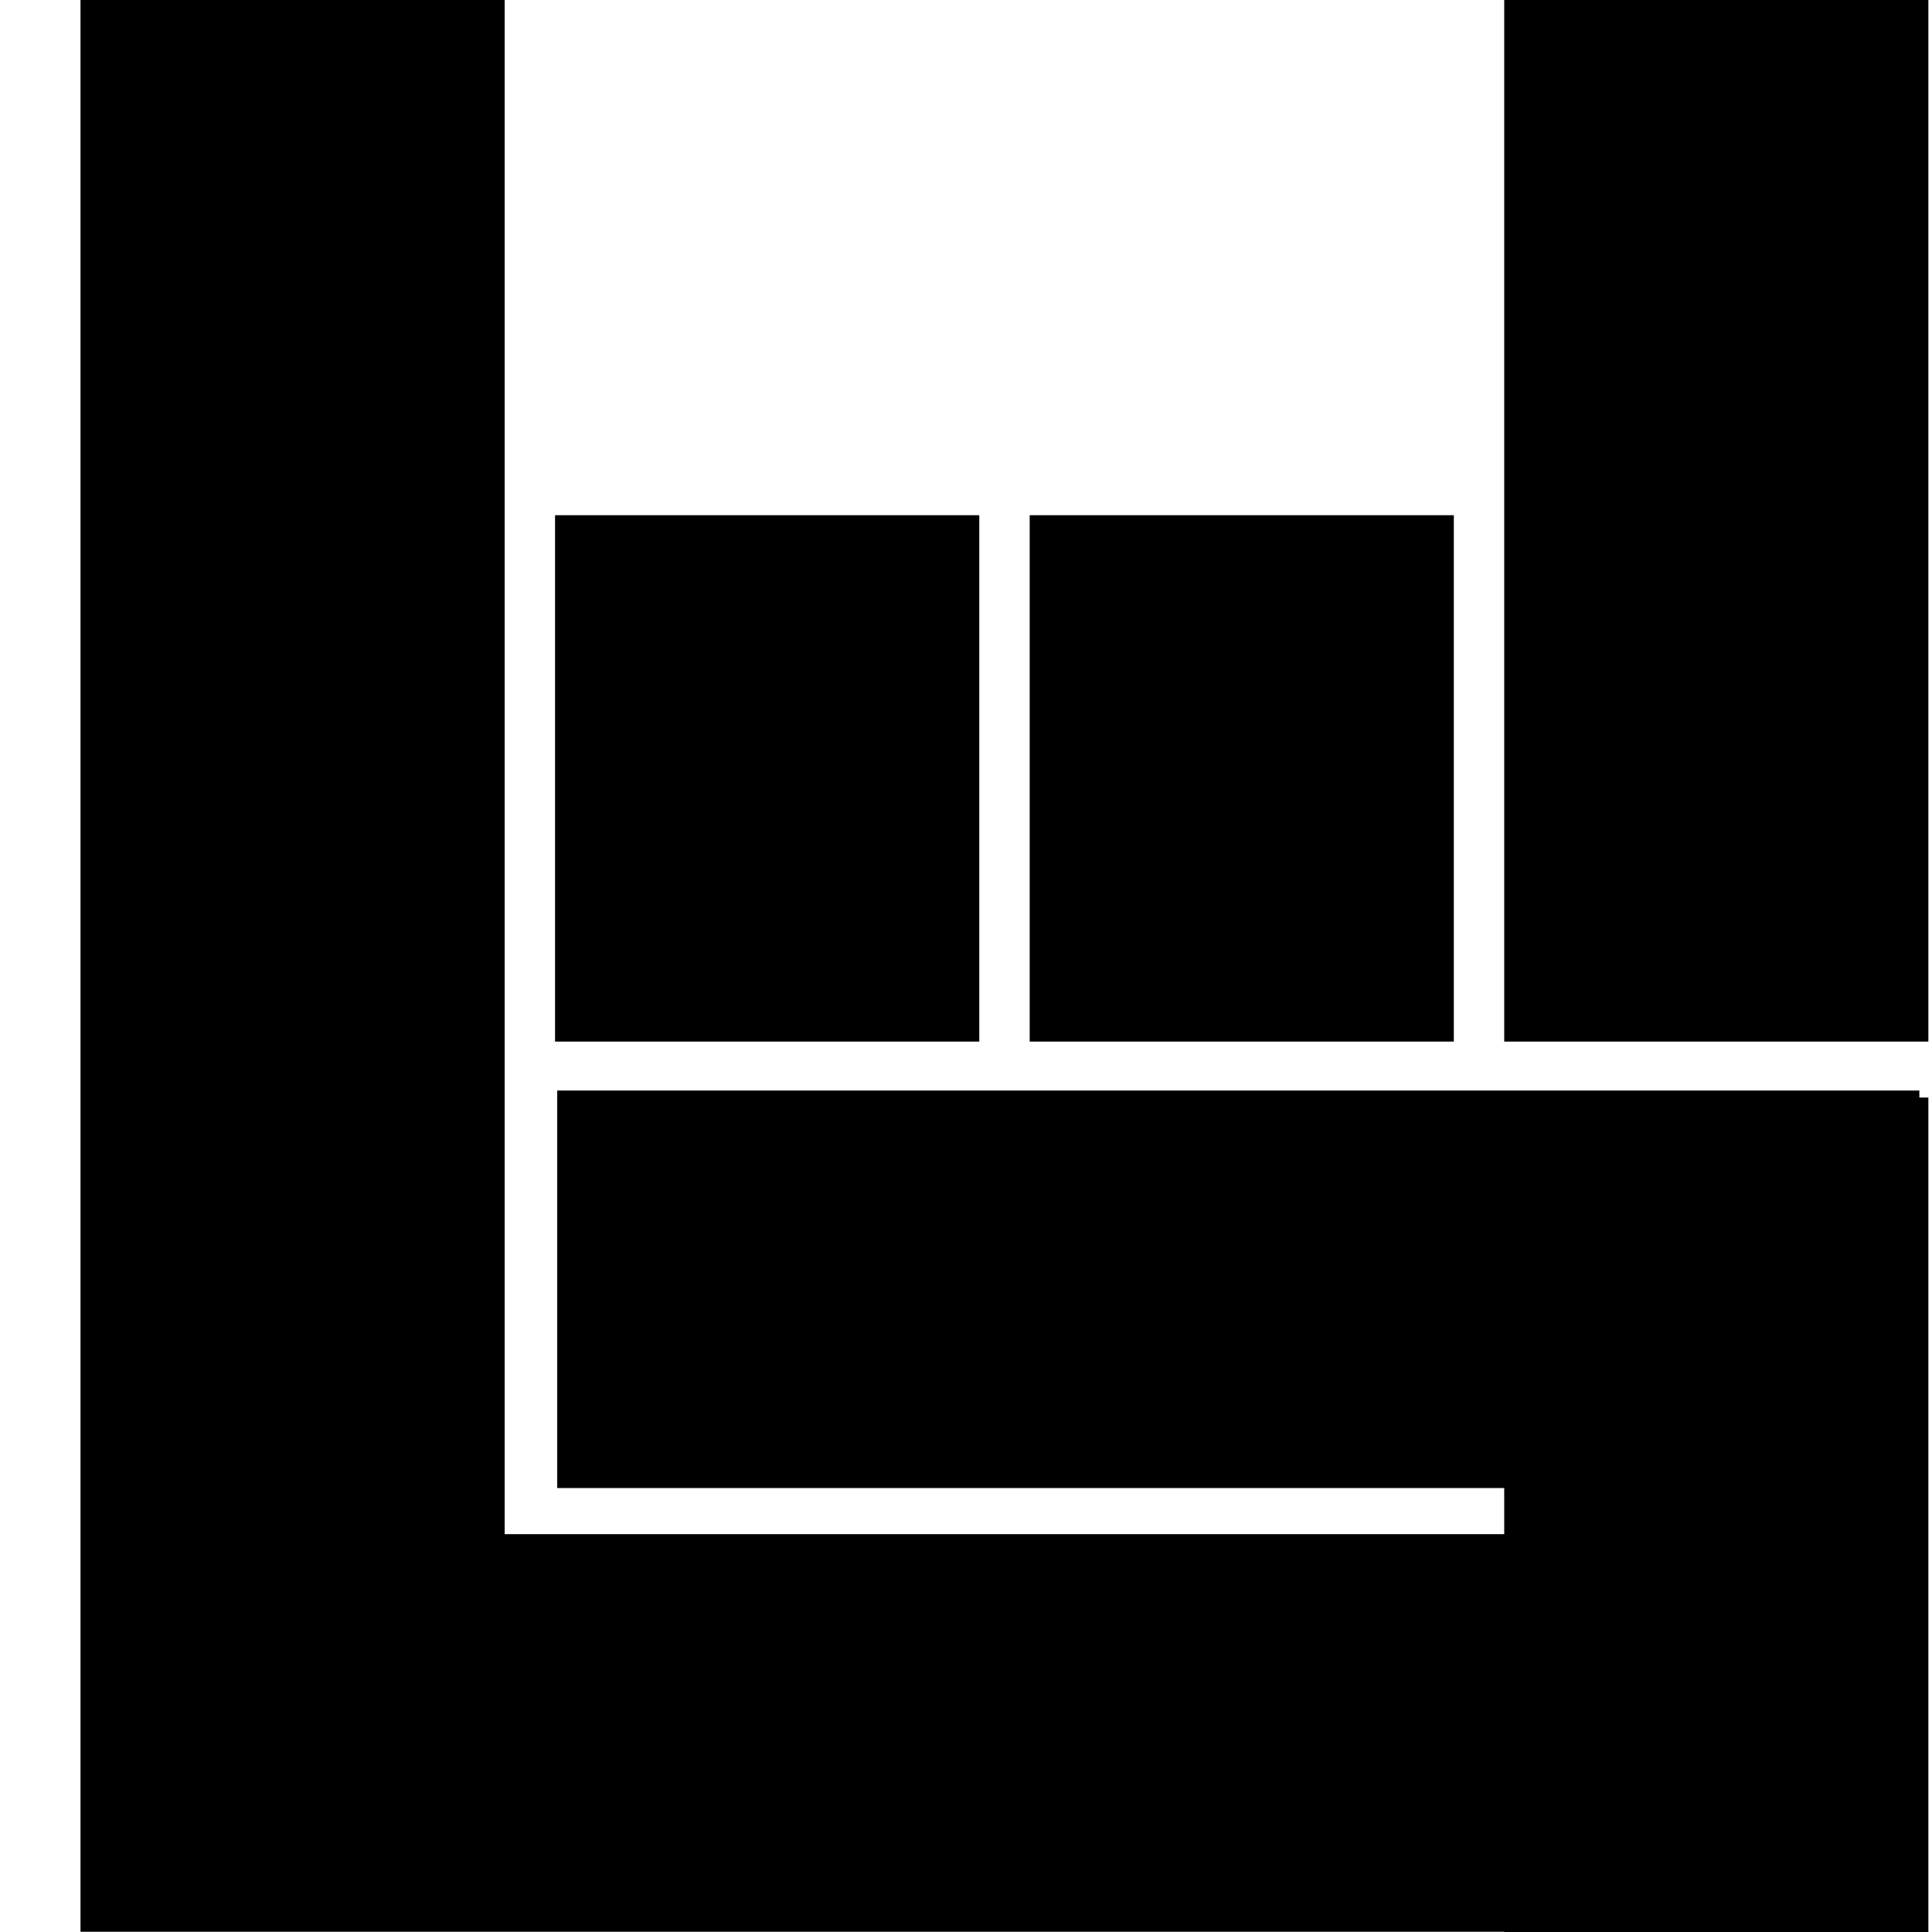 <svg width="24" height="24" viewBox="0 0 24 24" fill="none" xmlns="http://www.w3.org/2000/svg">
<path fill-rule="evenodd" clip-rule="evenodd" d="M1 23.997V0H6.269V19.058H18.686V18.485H6.922V13.547H23.843V13.634H23.955V24H18.686V23.997H1ZM23.955 12.939H18.686V6.35785e-06H23.955V12.939ZM18.06 12.939H12.791V6.4H18.06V12.939ZM6.895 12.939H12.165V6.4H6.895V12.939Z" fill="black"/>
</svg>

